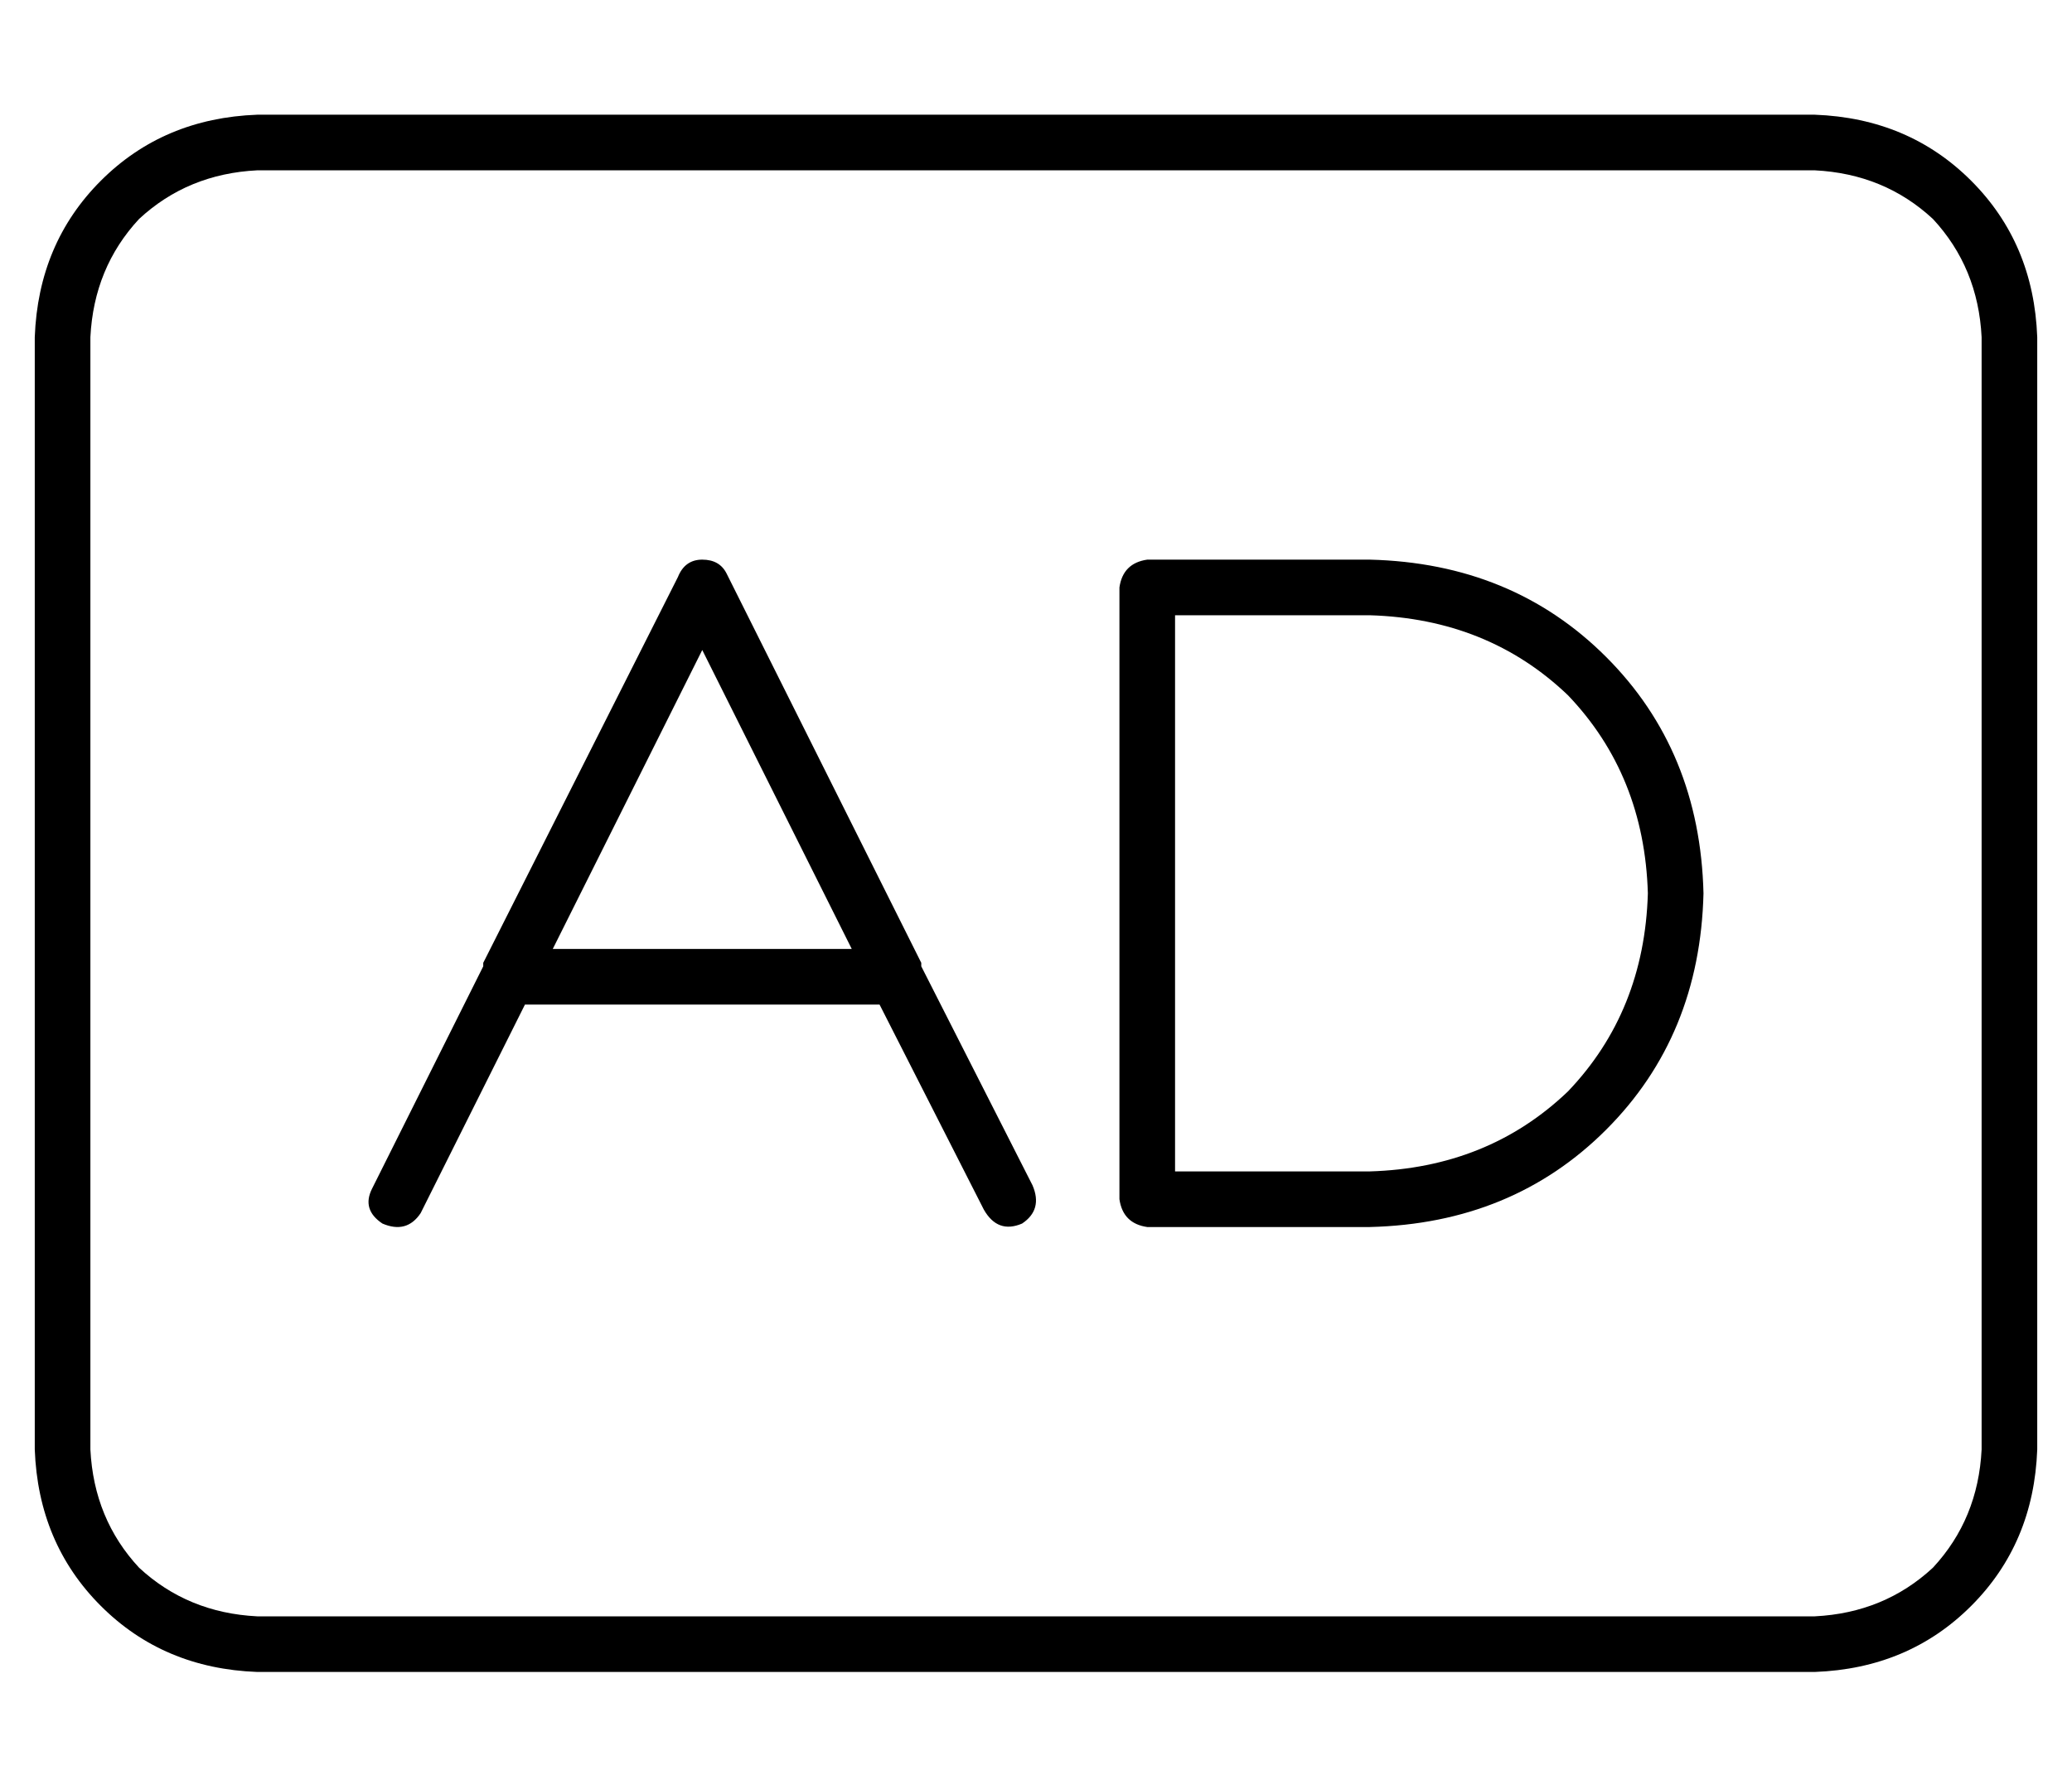 <?xml version="1.0" standalone="no"?>
<!DOCTYPE svg PUBLIC "-//W3C//DTD SVG 1.1//EN" "http://www.w3.org/Graphics/SVG/1.1/DTD/svg11.dtd" >
<svg xmlns="http://www.w3.org/2000/svg" xmlns:xlink="http://www.w3.org/1999/xlink" version="1.1" viewBox="-10 -40 596 512">
   <path fill="currentColor"
d="M64 9q-20 1 -34 14v0v0q-13 14 -14 34v320v0q1 20 14 34q14 13 34 14h448v0q20 -1 34 -14q13 -14 14 -34v-320v0q-1 -20 -14 -34q-14 -13 -34 -14h-448v0zM0 57q1 -27 19 -45v0v0q18 -18 45 -19h448v0q27 1 45 19t19 45v320v0q-1 27 -19 45t-45 19h-448v0q-27 -1 -45 -19
t-19 -45v-320v0zM192 121q5 0 7 4l56 112v0v1v0l32 63v0q3 7 -3 11q-7 3 -11 -4l-30 -59v0h-102v0l-30 60v0q-4 6 -11 3q-6 -4 -3 -10l32 -64v0v-1v0l56 -111v0q2 -5 7 -5v0zM235 233l-43 -86l43 86l-43 -86l-43 86v0h86v0zM312 129q1 -7 8 -8h64v0q41 1 68 28t28 68
q-1 41 -28 68t-68 28h-64v0q-7 -1 -8 -8v-176v0zM328 137v160v-160v160h56v0q34 -1 57 -23q22 -23 23 -57q-1 -34 -23 -57q-23 -22 -57 -23h-56v0z" />
</svg>
